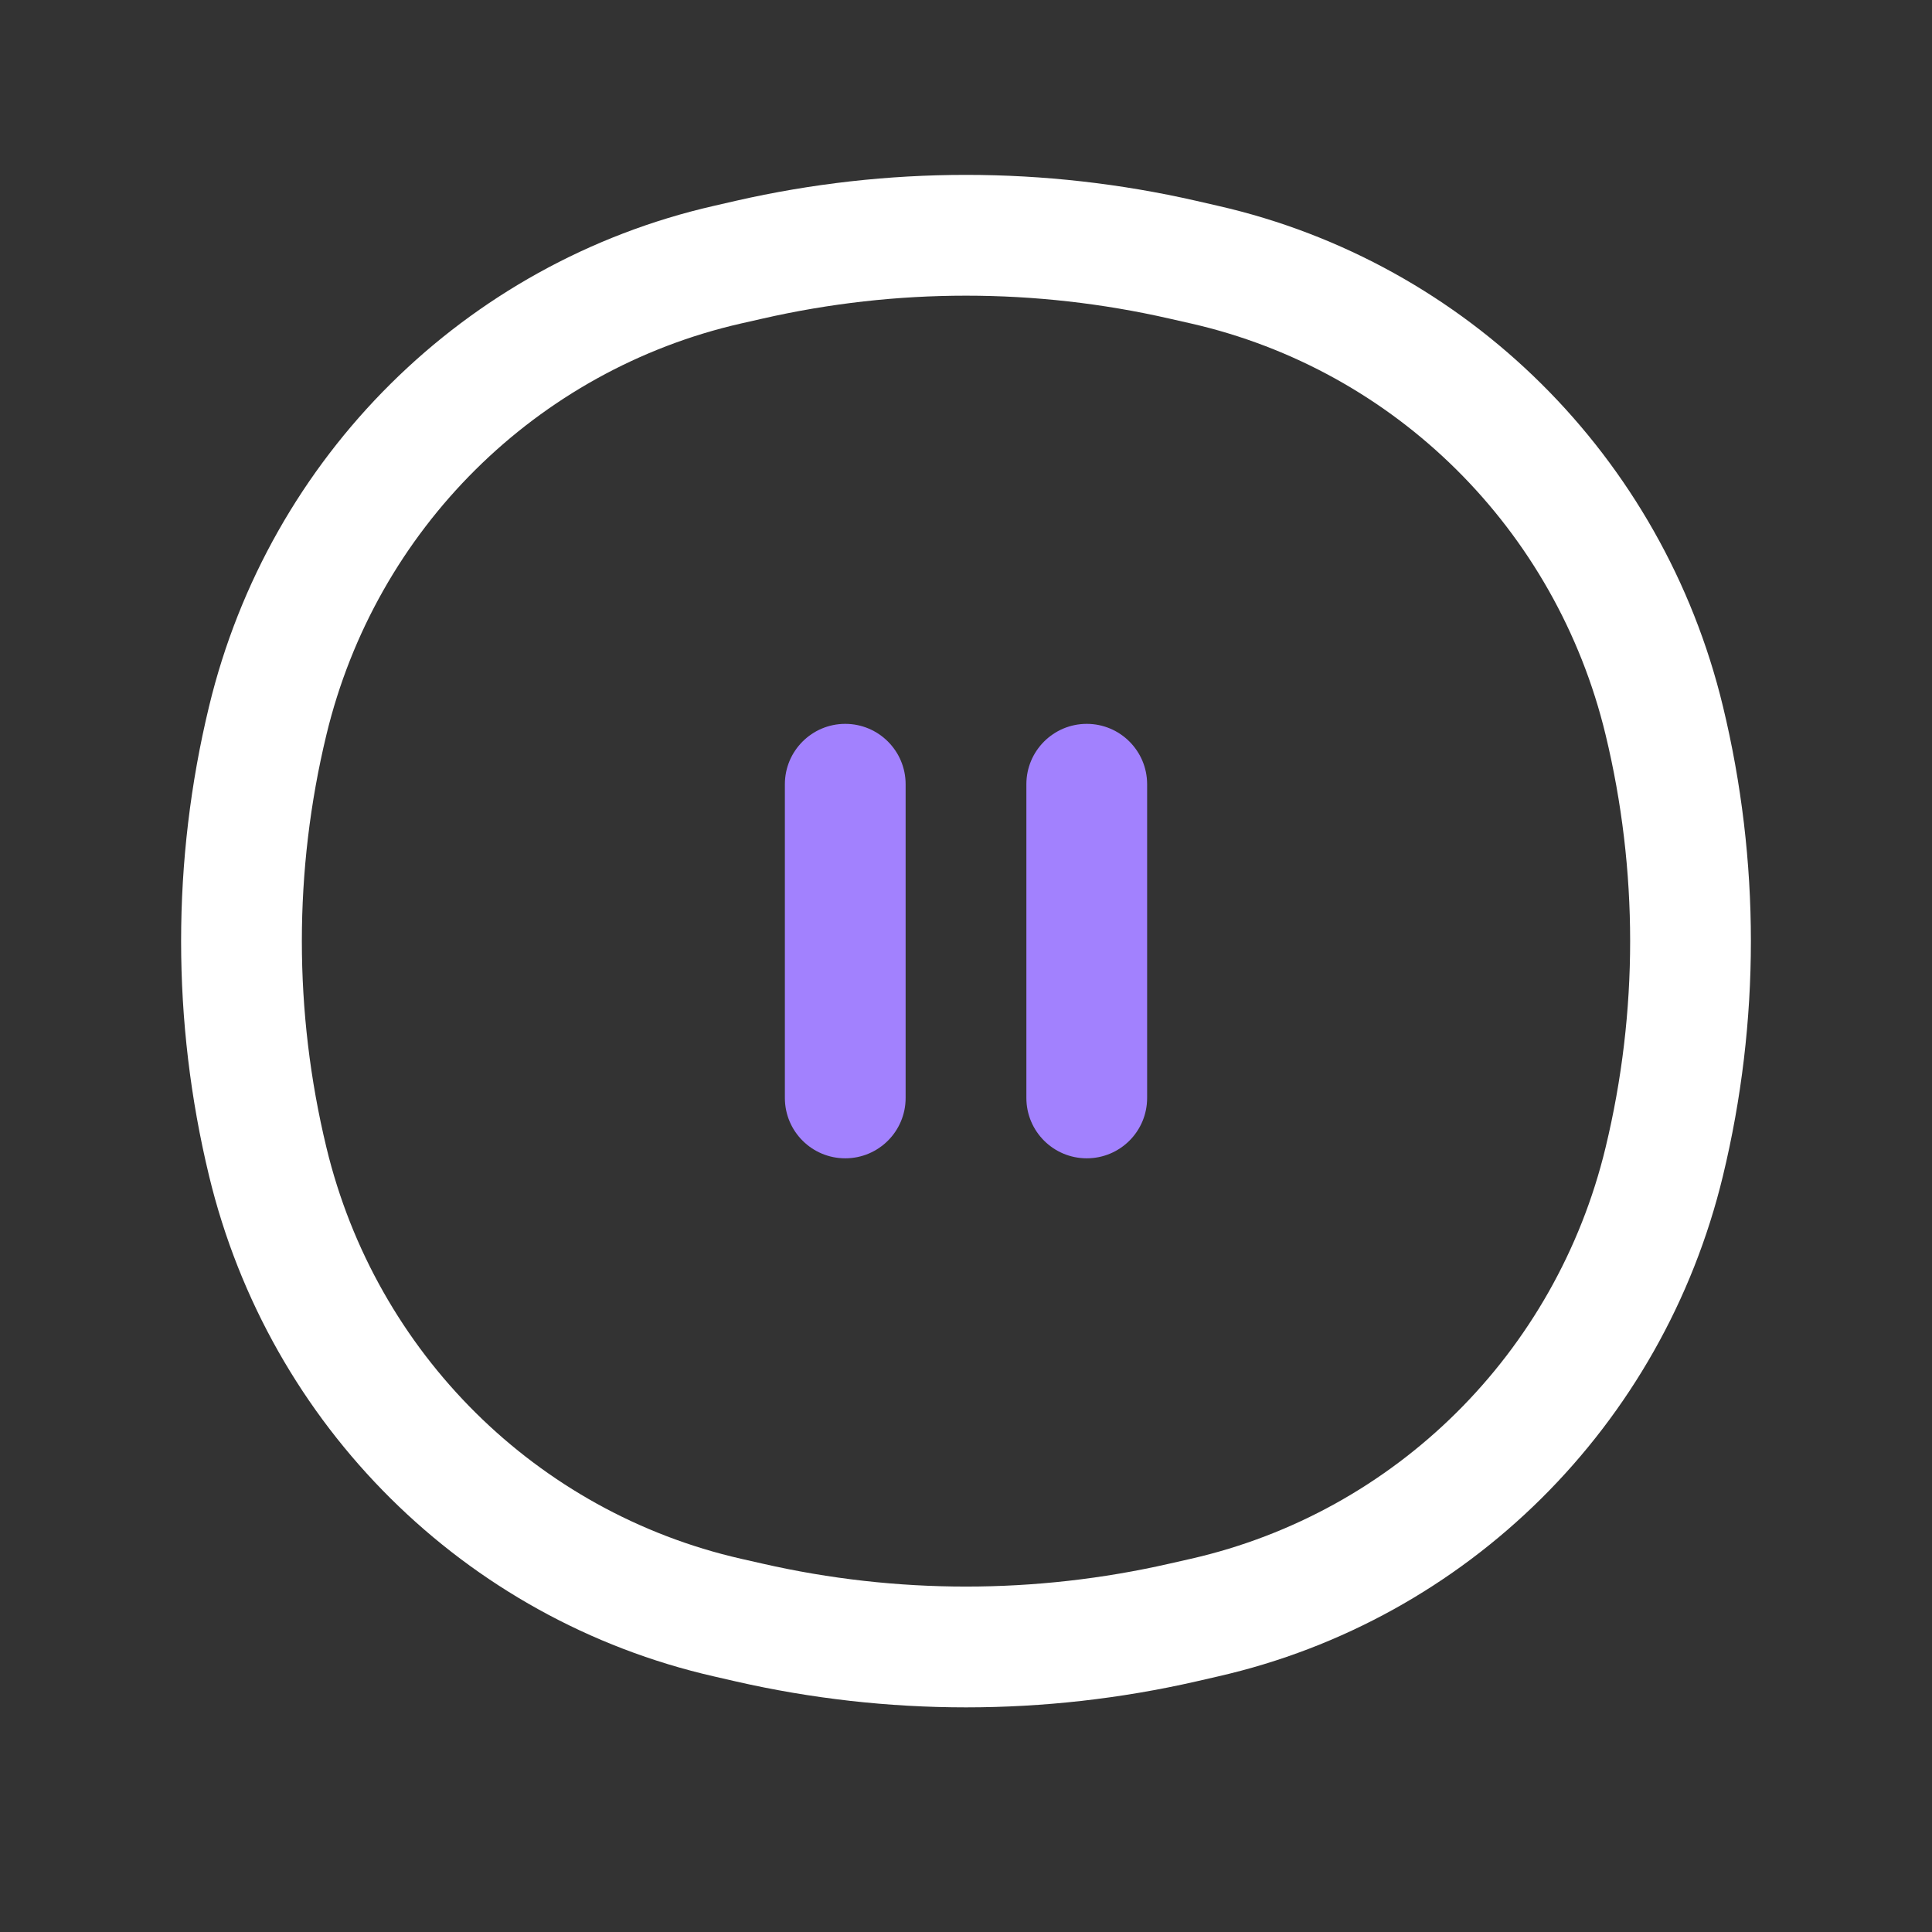 <svg fill="none" height="24" viewBox="0 0 24 24" width="24" xmlns="http://www.w3.org/2000/svg">
    <rect x="0" y="0" width="24" height="24" fill="#333333" stroke="none"/>
    <path
        d="M3.326 14.431L4.055 14.255L3.326 14.431ZM3.326 8.951L4.055 9.127L3.326 8.951ZM20.674 8.951L19.945 9.127L20.674 8.951ZM20.674 14.431L19.945 14.255L20.674 14.431ZM14.694 20.156L14.528 19.424H14.528L14.694 20.156ZM9.306 20.156L9.472 19.424H9.472L9.306 20.156ZM9.306 3.226L9.472 3.958V3.958L9.306 3.226ZM14.694 3.226L14.528 3.958L14.694 3.226ZM9.036 20.094L8.869 20.825L8.869 20.825L9.036 20.094ZM14.964 20.094L15.131 20.825H15.131L14.964 20.094ZM14.964 3.288L15.131 2.557V2.557L14.964 3.288ZM9.036 3.288L8.869 2.557V2.557L9.036 3.288ZM9.203 4.019L9.472 3.958L9.139 2.495L8.869 2.557L9.203 4.019ZM14.528 3.958L14.797 4.019L15.131 2.557L14.861 2.495L14.528 3.958ZM14.797 19.363L14.528 19.424L14.861 20.887L15.131 20.825L14.797 19.363ZM9.472 19.424L9.203 19.363L8.869 20.825L9.139 20.887L9.472 19.424ZM4.055 14.255C3.648 12.57 3.648 10.812 4.055 9.127L2.597 8.775C2.134 10.691 2.134 12.691 2.597 14.607L4.055 14.255ZM19.945 9.127C20.352 10.812 20.352 12.57 19.945 14.255L21.403 14.607C21.866 12.691 21.866 10.691 21.403 8.775L19.945 9.127ZM14.528 19.424C12.864 19.804 11.136 19.804 9.472 19.424L9.139 20.887C11.022 21.317 12.978 21.317 14.861 20.887L14.528 19.424ZM9.472 3.958C11.136 3.578 12.864 3.578 14.528 3.958L14.861 2.495C12.978 2.065 11.022 2.065 9.139 2.495L9.472 3.958ZM9.203 19.363C6.666 18.784 4.67 16.808 4.055 14.255L2.597 14.607C3.345 17.708 5.773 20.119 8.869 20.825L9.203 19.363ZM15.131 20.825C18.227 20.119 20.655 17.708 21.403 14.607L19.945 14.255C19.33 16.808 17.334 18.784 14.797 19.363L15.131 20.825ZM14.797 4.019C17.334 4.598 19.33 6.575 19.945 9.127L21.403 8.775C20.655 5.674 18.227 3.263 15.131 2.557L14.797 4.019ZM8.869 2.557C5.773 3.263 3.345 5.674 2.597 8.775L4.055 9.127C4.67 6.575 6.666 4.598 9.203 4.019L8.869 2.557Z"
        fill="white" />
    <path
        d="M14.25 9.742C14.25 9.328 13.914 8.992 13.5 8.992C13.086 8.992 12.75 9.328 12.75 9.742H14.25ZM12.75 13.639C12.75 14.054 13.086 14.389 13.5 14.389C13.914 14.389 14.25 14.054 14.25 13.639H12.75ZM11.25 9.742C11.25 9.328 10.914 8.992 10.5 8.992C10.086 8.992 9.75 9.328 9.75 9.742H11.25ZM9.75 13.639C9.75 14.054 10.086 14.389 10.5 14.389C10.914 14.389 11.25 14.054 11.25 13.639H9.75ZM12.75 9.742V13.639H14.25V9.742H12.75ZM9.75 9.742V13.639H11.25V9.742H9.75Z"
        fill="#A281FE" />
</svg>
